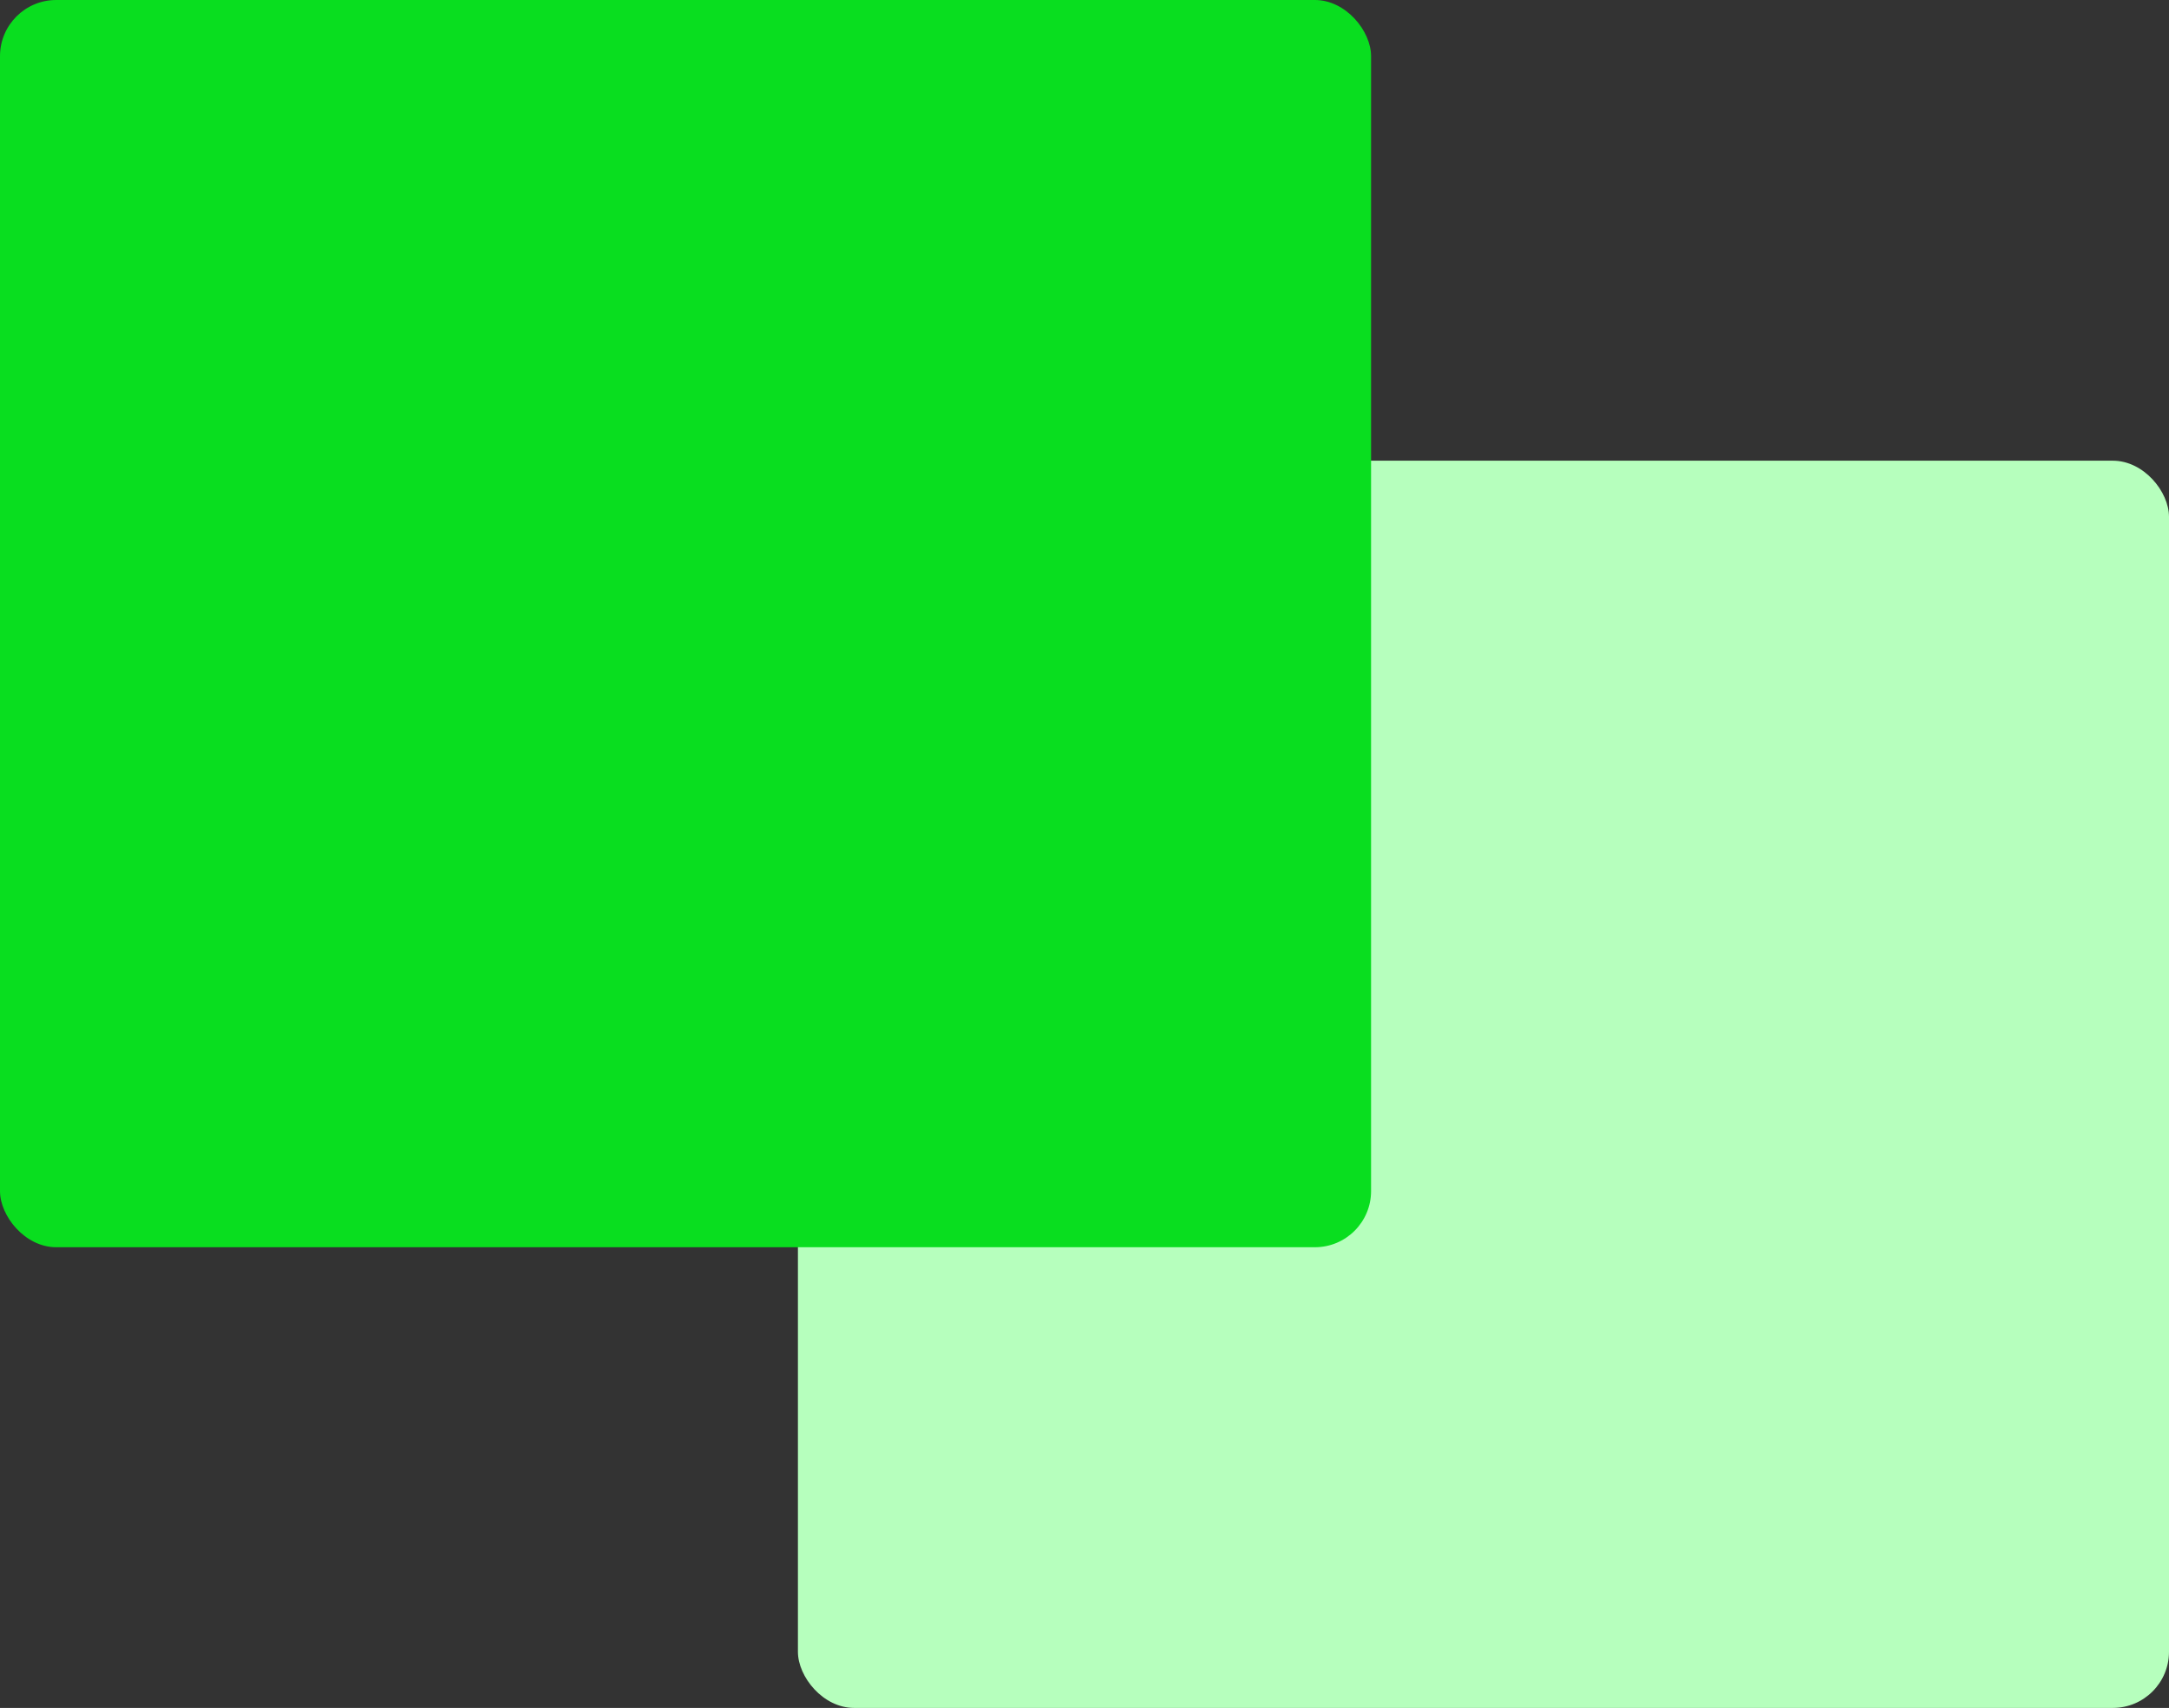 <svg width="193" height="152" viewBox="0 0 193 152" fill="none" xmlns="http://www.w3.org/2000/svg">
<rect x="0" y="0" width="193" height="152" fill="#333333" stroke="none"/>
<rect x="71" y="41" width="122" height="111" rx="5" fill="#B6FFBD"/>
<rect width="122" height="111" rx="5" fill="#09DE1F"/>
</svg>
